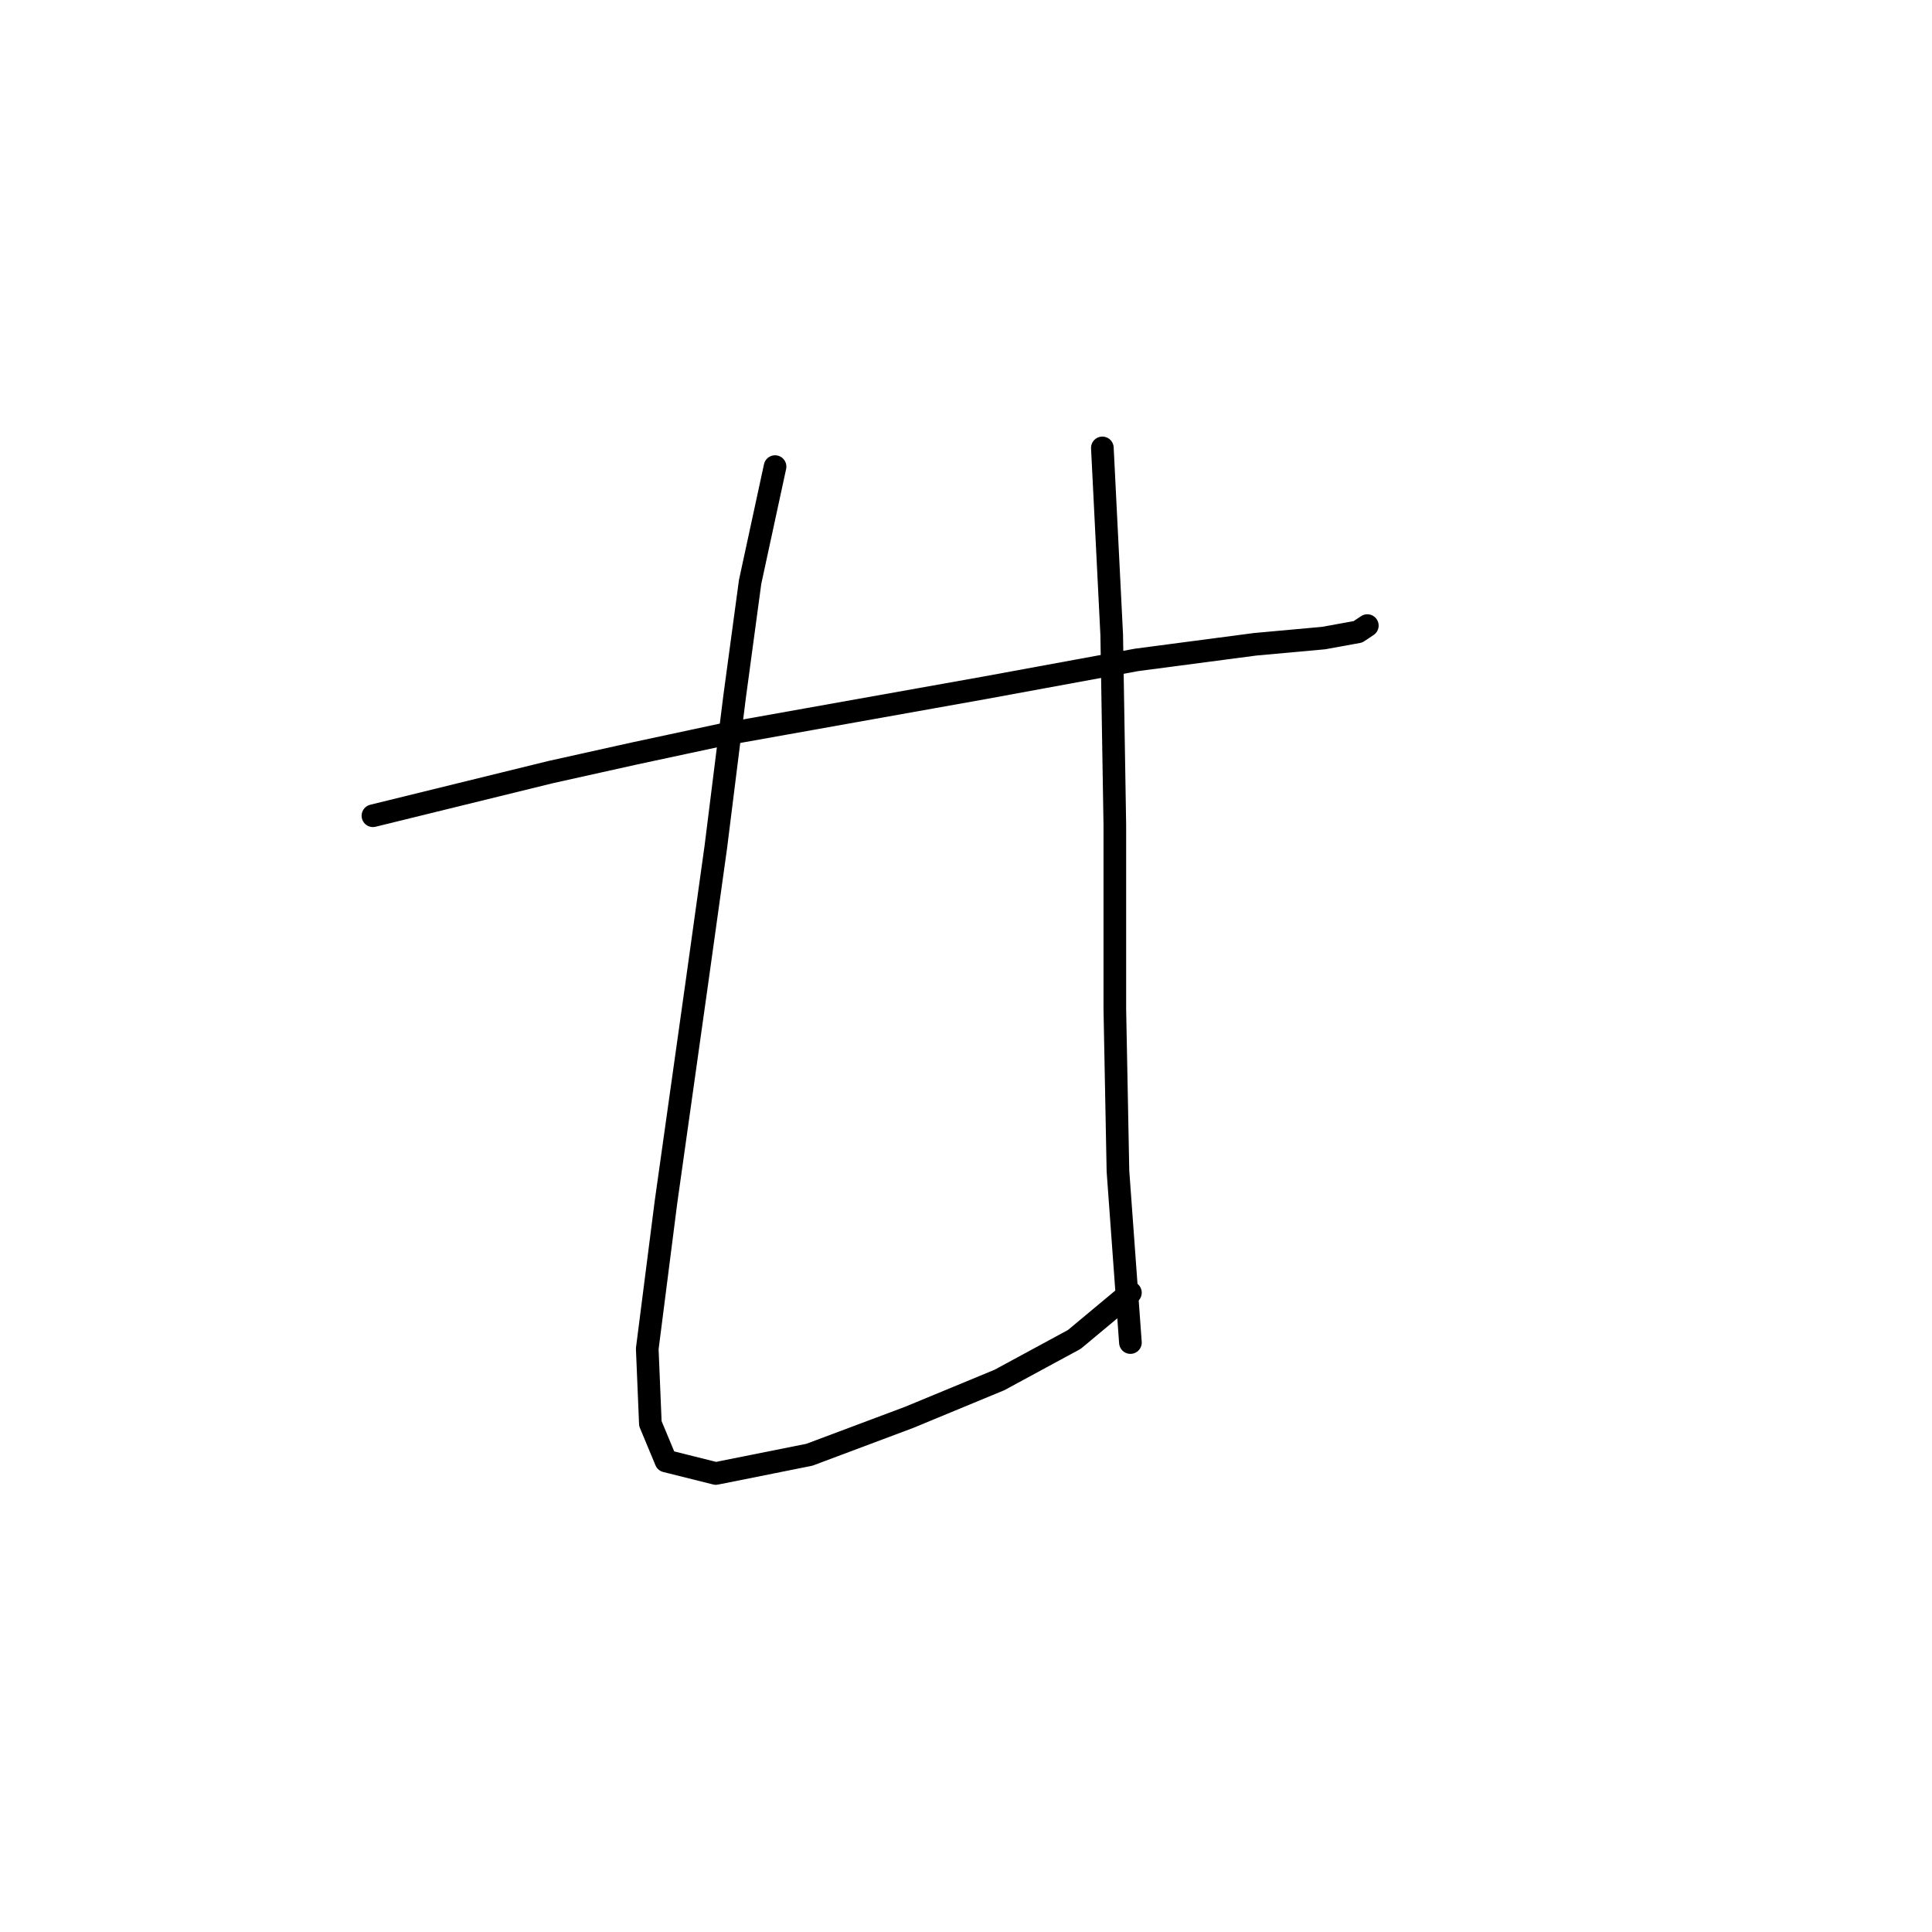<?xml version="1.0" standalone="no"?>
    <svg width="256" height="256" xmlns="http://www.w3.org/2000/svg" version="1.1">
    <polyline stroke="black" stroke-width="3" stroke-linecap="round" fill="transparent" stroke-linejoin="round" points="49.415 108.09 72.959 102.307 84.111 99.829 95.677 97.351 107.242 95.285 130.373 91.155 150.613 87.437 166.308 85.372 175.396 84.546 179.939 83.72 181.178 82.894 181.178 82.894 " />
        <polyline stroke="black" stroke-width="3" stroke-linecap="round" fill="transparent" stroke-linejoin="round" points="102.699 61.828 99.394 77.111 97.329 92.394 94.851 112.22 92.372 129.982 88.242 159.308 85.764 178.721 86.177 188.635 88.242 193.591 94.851 195.244 107.242 192.765 120.46 187.809 132.438 182.852 142.352 177.482 149.786 171.287 149.786 171.287 " />
        <polyline stroke="black" stroke-width="3" stroke-linecap="round" fill="transparent" stroke-linejoin="round" points="146.069 59.35 147.308 84.133 147.721 109.329 147.721 122.134 147.721 133.699 148.134 155.178 149.786 177.895 149.786 177.895 " />
        </svg>
